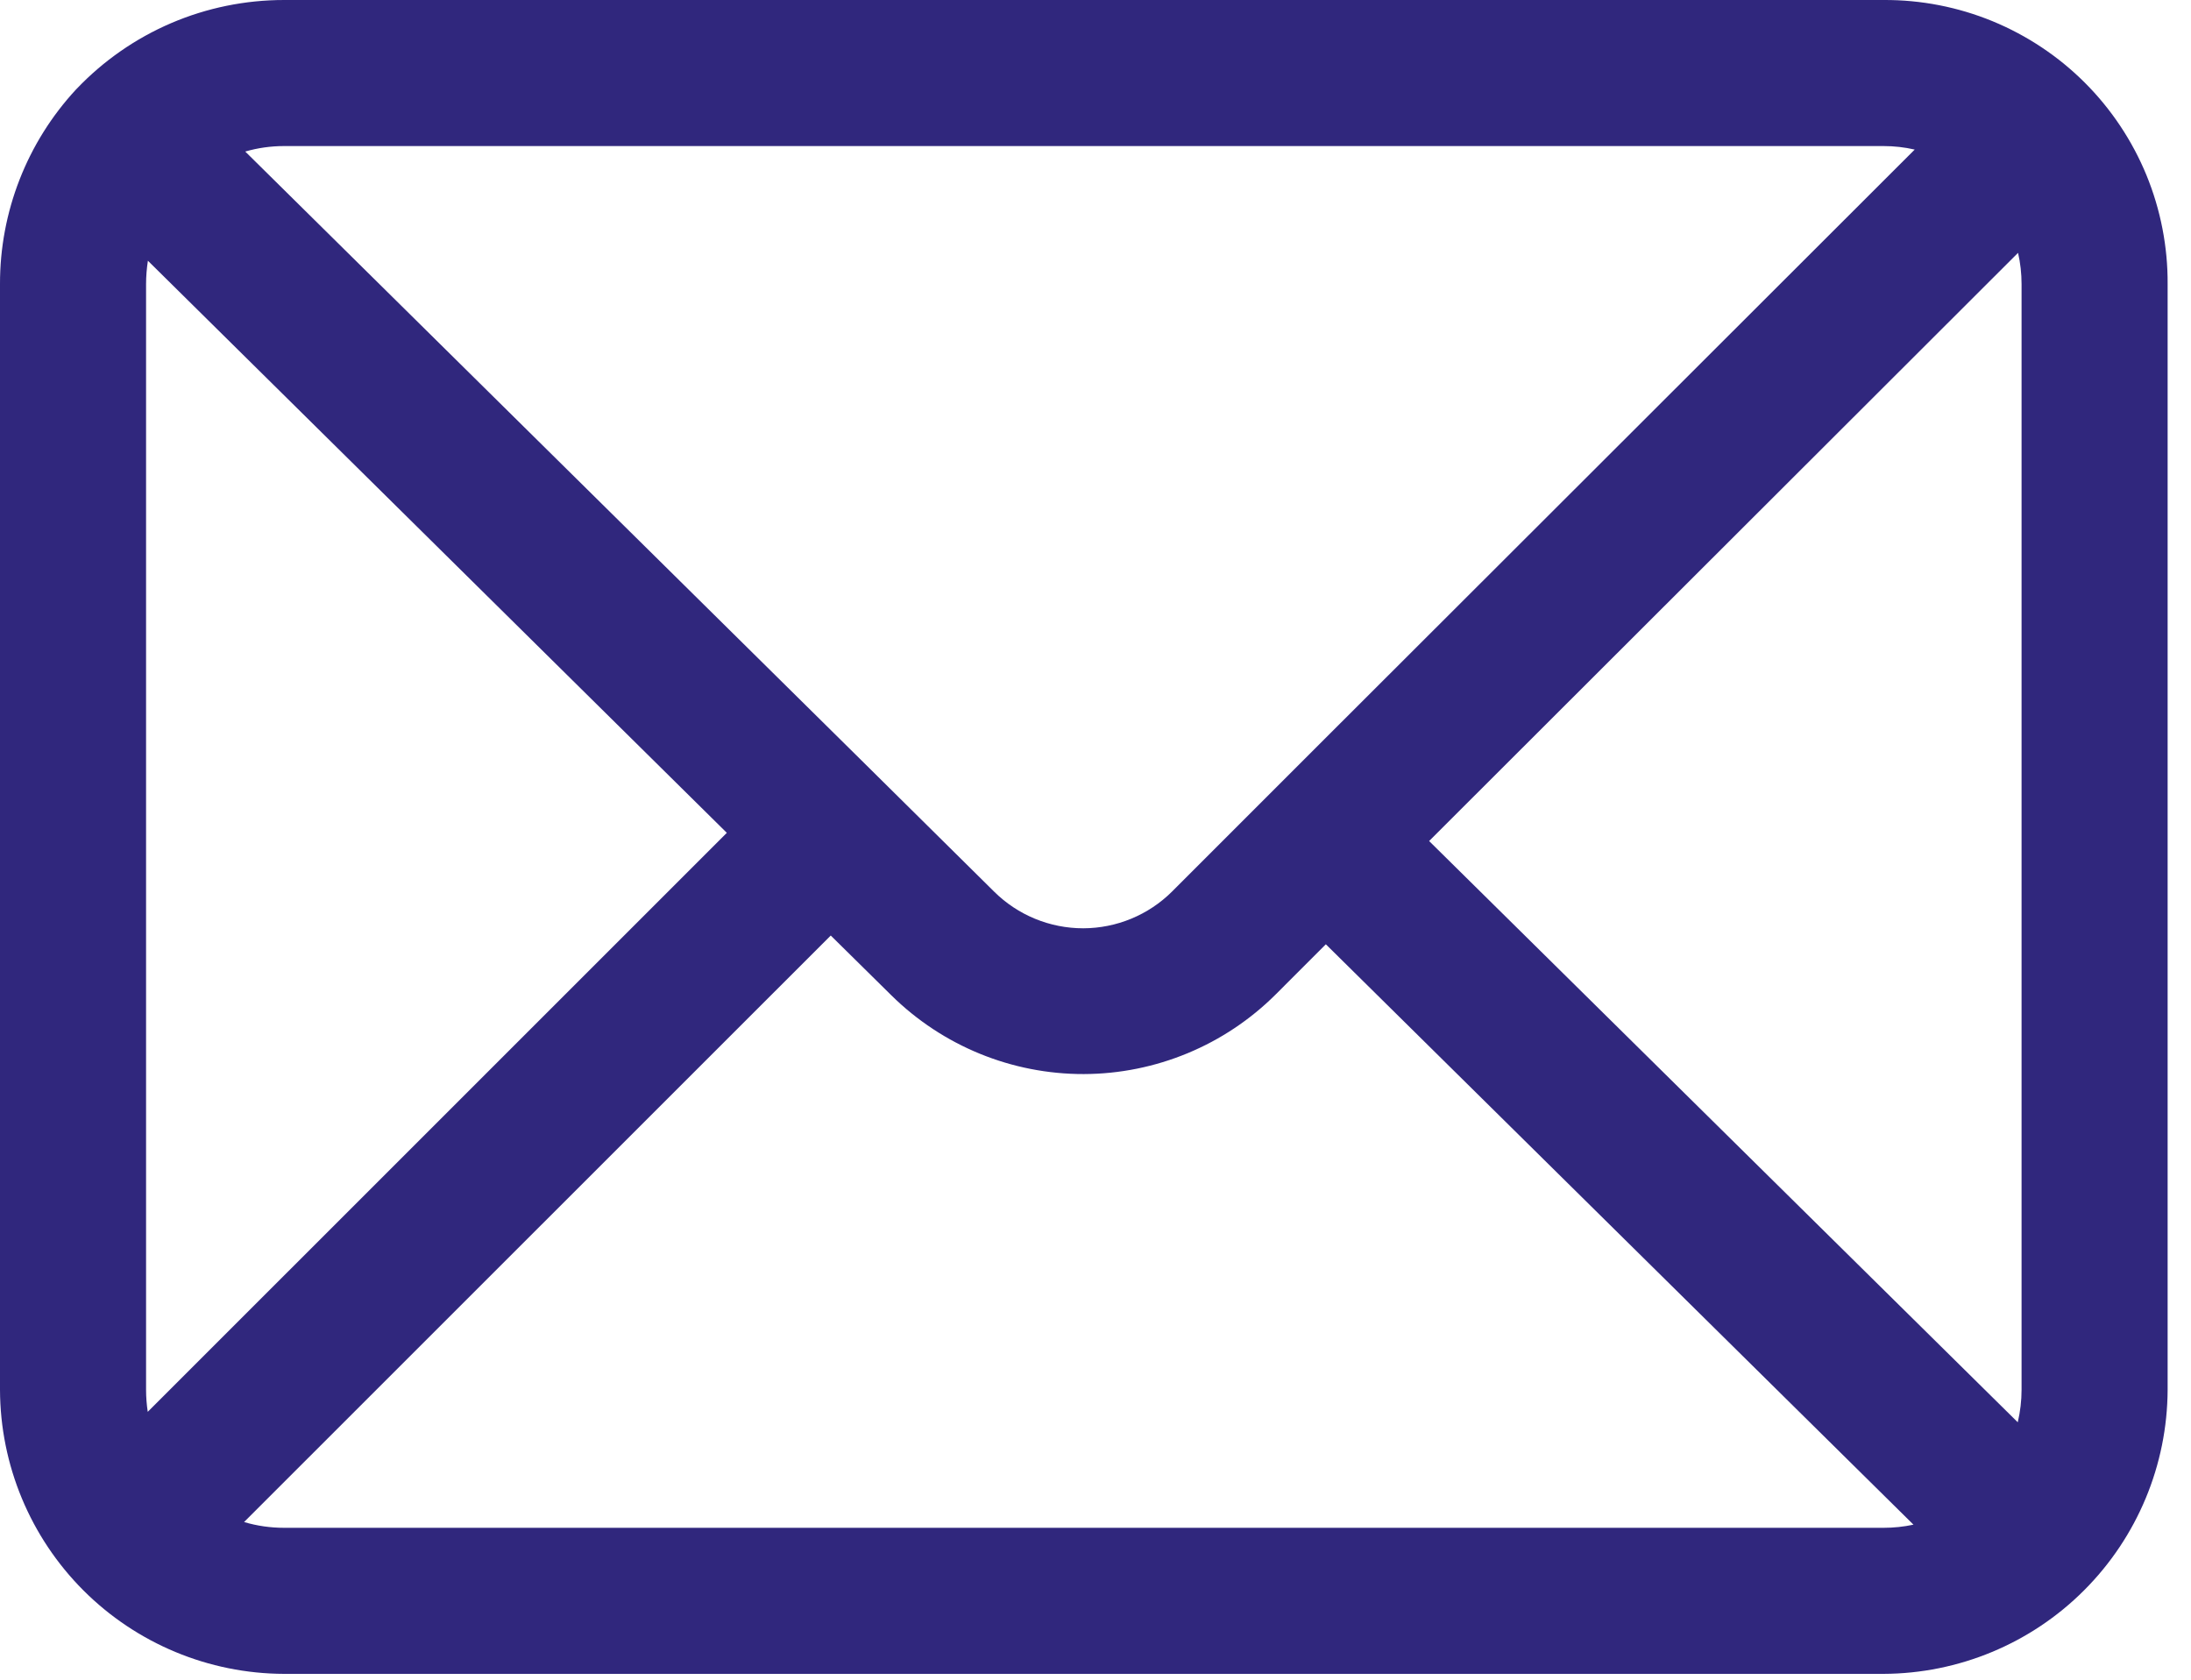 <svg width="30" height="23" viewBox="0 0 30 23" fill="none" xmlns="http://www.w3.org/2000/svg">
<path d="M25.79 22.92H3.89C2.859 22.917 1.871 22.506 1.142 21.777C0.414 21.048 0.003 20.061 1.08089e-05 19.03V3.89C-0.002 2.902 0.37 1.949 1.042 1.224L1.045 1.221L1.048 1.218L1.05 1.216L1.051 1.215C1.417 0.831 1.857 0.525 2.345 0.316C2.833 0.107 3.359 -0 3.89 6.18055e-05H25.79C26.302 -0.003 26.809 0.096 27.282 0.29C27.755 0.485 28.185 0.771 28.547 1.133C28.909 1.495 29.195 1.925 29.39 2.398C29.584 2.871 29.683 3.379 29.68 3.89V19.03C29.676 20.06 29.265 21.047 28.536 21.776C27.808 22.505 26.82 22.916 25.79 22.92ZM3.342 20.841C3.52 20.894 3.704 20.92 3.89 20.92H25.79C25.928 20.92 26.065 20.906 26.2 20.877L18.154 12.93L17.468 13.616C16.77 14.312 15.825 14.704 14.84 14.707C13.854 14.709 12.908 14.322 12.206 13.63L11.375 12.81L3.342 20.841ZM19.568 11.516L27.628 19.475C27.662 19.329 27.68 19.18 27.68 19.03V3.89C27.68 3.746 27.664 3.602 27.632 3.462C25.497 5.594 21.72 9.367 19.568 11.516ZM2.025 3.57C2.009 3.676 2 3.783 2 3.89V19.03C2 19.131 2.008 19.232 2.023 19.332L9.952 11.404C7.968 9.443 3.749 5.274 2.025 3.57ZM13.613 12.21C13.937 12.531 14.375 12.711 14.832 12.711C15.288 12.71 15.726 12.529 16.049 12.207C16.317 11.936 19.461 8.796 22.341 5.92L26.217 2.048C26.077 2.016 25.934 2 25.79 2H3.89C3.71 2 3.531 2.025 3.358 2.075C5.727 4.418 12.25 10.857 13.613 12.21Z" fill="#30277D"/>
</svg>
